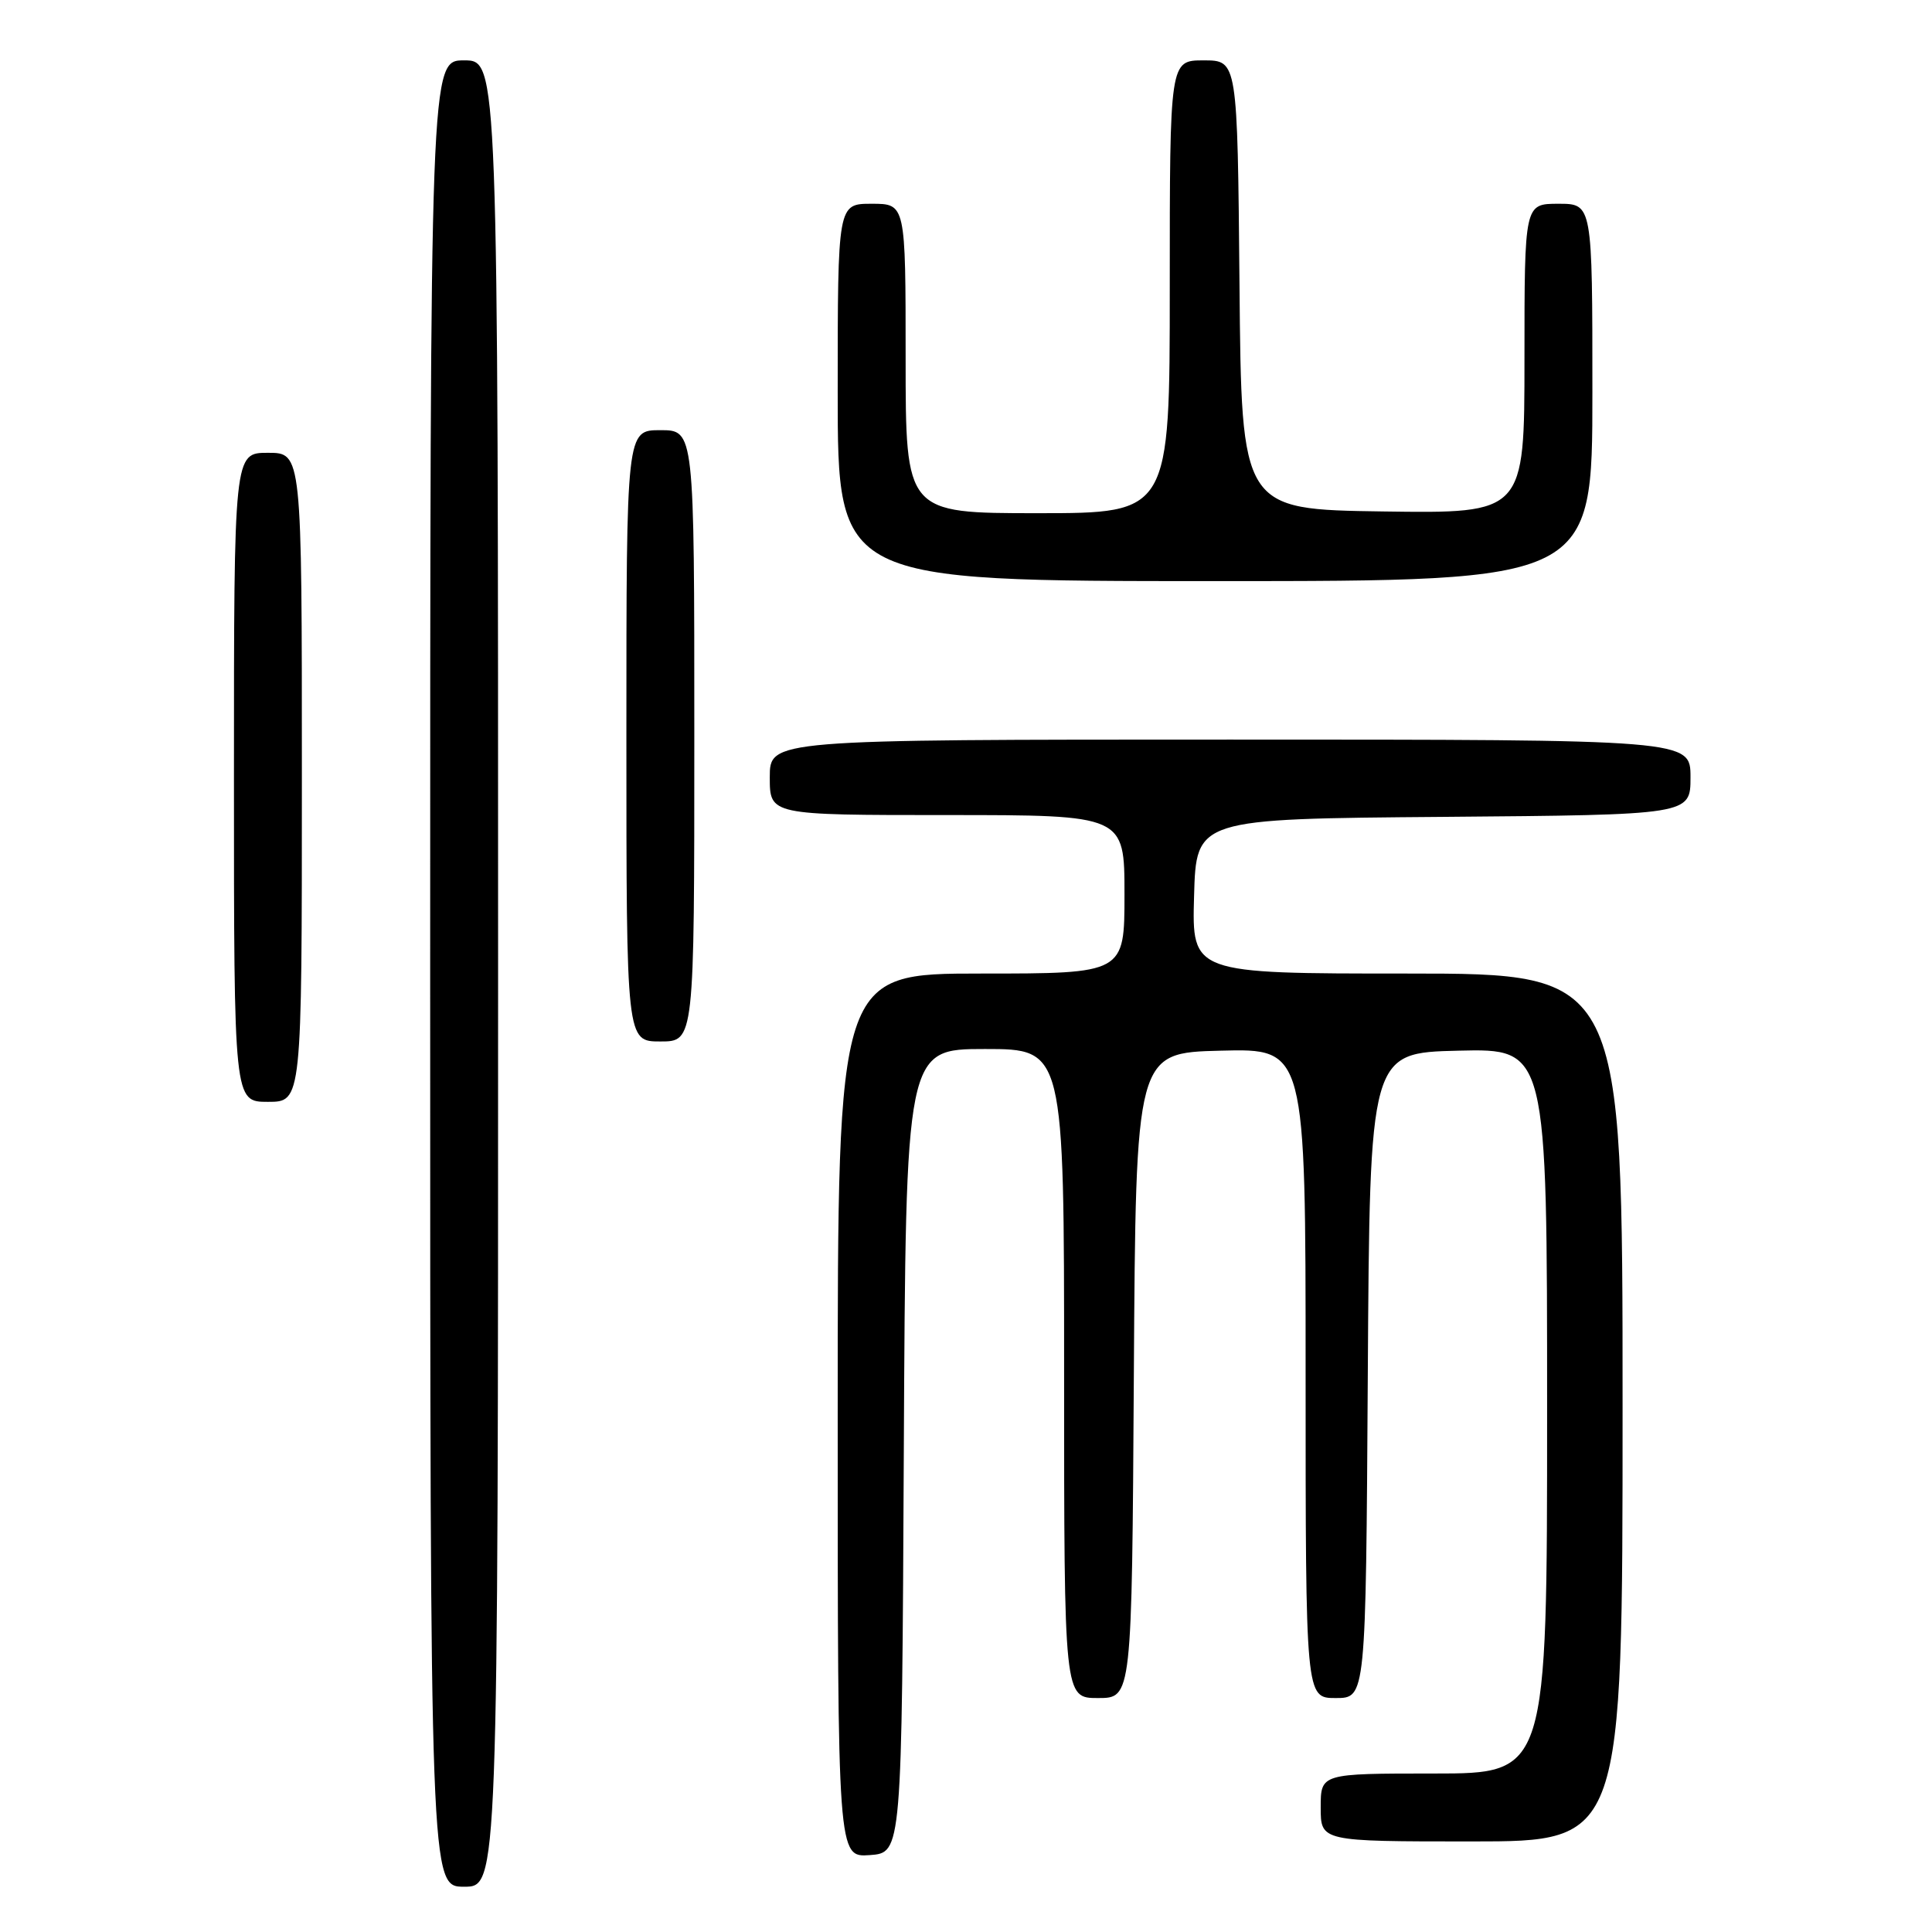 <?xml version="1.0" encoding="UTF-8" standalone="no"?>
<!DOCTYPE svg PUBLIC "-//W3C//DTD SVG 1.1//EN" "http://www.w3.org/Graphics/SVG/1.1/DTD/svg11.dtd" >
<svg xmlns="http://www.w3.org/2000/svg" xmlns:xlink="http://www.w3.org/1999/xlink" version="1.1" viewBox="0 0 256 256">
 <g >
 <path fill="currentColor"
d=" M 66.00 129.00 C 66.00 8.00 66.00 8.00 61.50 8.00 C 57.00 8.00 57.00 8.00 57.00 129.00 C 57.00 250.00 57.00 250.00 61.50 250.00 C 66.00 250.00 66.00 250.00 66.00 129.00 Z  M 119.76 192.25 C 120.02 139.00 120.02 139.00 130.51 139.00 C 141.00 139.00 141.00 139.00 141.00 182.00 C 141.00 225.00 141.00 225.00 145.49 225.00 C 149.98 225.00 149.98 225.00 150.24 182.25 C 150.50 139.50 150.50 139.50 161.75 139.22 C 173.00 138.93 173.00 138.93 173.00 181.97 C 173.00 225.00 173.00 225.00 176.99 225.00 C 180.98 225.00 180.98 225.00 181.24 182.25 C 181.50 139.50 181.50 139.50 193.25 139.22 C 205.00 138.94 205.00 138.94 205.00 186.97 C 205.00 235.00 205.00 235.00 190.00 235.00 C 175.00 235.00 175.00 235.00 175.00 239.50 C 175.00 244.00 175.00 244.00 195.00 244.00 C 215.00 244.00 215.00 244.00 215.00 186.50 C 215.00 129.00 215.00 129.00 186.47 129.00 C 157.93 129.00 157.93 129.00 158.22 118.75 C 158.50 108.50 158.50 108.50 191.25 108.24 C 224.00 107.97 224.00 107.97 224.00 102.99 C 224.00 98.00 224.00 98.00 163.00 98.00 C 102.00 98.00 102.00 98.00 102.00 103.00 C 102.00 108.00 102.00 108.00 125.50 108.00 C 149.00 108.00 149.00 108.00 149.00 118.50 C 149.00 129.00 149.00 129.00 130.00 129.00 C 111.00 129.00 111.00 129.00 111.00 187.56 C 111.00 246.11 111.00 246.11 115.25 245.81 C 119.50 245.50 119.50 245.50 119.76 192.25 Z  M 40.00 103.00 C 40.00 60.00 40.00 60.00 35.50 60.00 C 31.00 60.00 31.00 60.00 31.00 103.00 C 31.00 146.00 31.00 146.00 35.50 146.00 C 40.00 146.00 40.00 146.00 40.00 103.00 Z  M 92.00 97.50 C 92.00 57.00 92.00 57.00 87.50 57.00 C 83.00 57.00 83.00 57.00 83.00 97.50 C 83.00 138.00 83.00 138.00 87.50 138.00 C 92.00 138.00 92.00 138.00 92.00 97.50 Z  M 211.00 52.00 C 211.00 27.00 211.00 27.00 206.50 27.00 C 202.00 27.00 202.00 27.00 202.00 47.52 C 202.00 68.04 202.00 68.04 183.25 67.77 C 164.50 67.50 164.50 67.50 164.24 37.75 C 163.97 8.00 163.97 8.00 159.49 8.00 C 155.00 8.00 155.00 8.00 155.00 38.00 C 155.00 68.00 155.00 68.00 137.50 68.00 C 120.00 68.00 120.00 68.00 120.00 47.50 C 120.00 27.00 120.00 27.00 115.50 27.00 C 111.00 27.00 111.00 27.00 111.00 52.00 C 111.00 77.00 111.00 77.00 161.00 77.00 C 211.00 77.00 211.00 77.00 211.00 52.00 Z "/>
</g>
</svg>